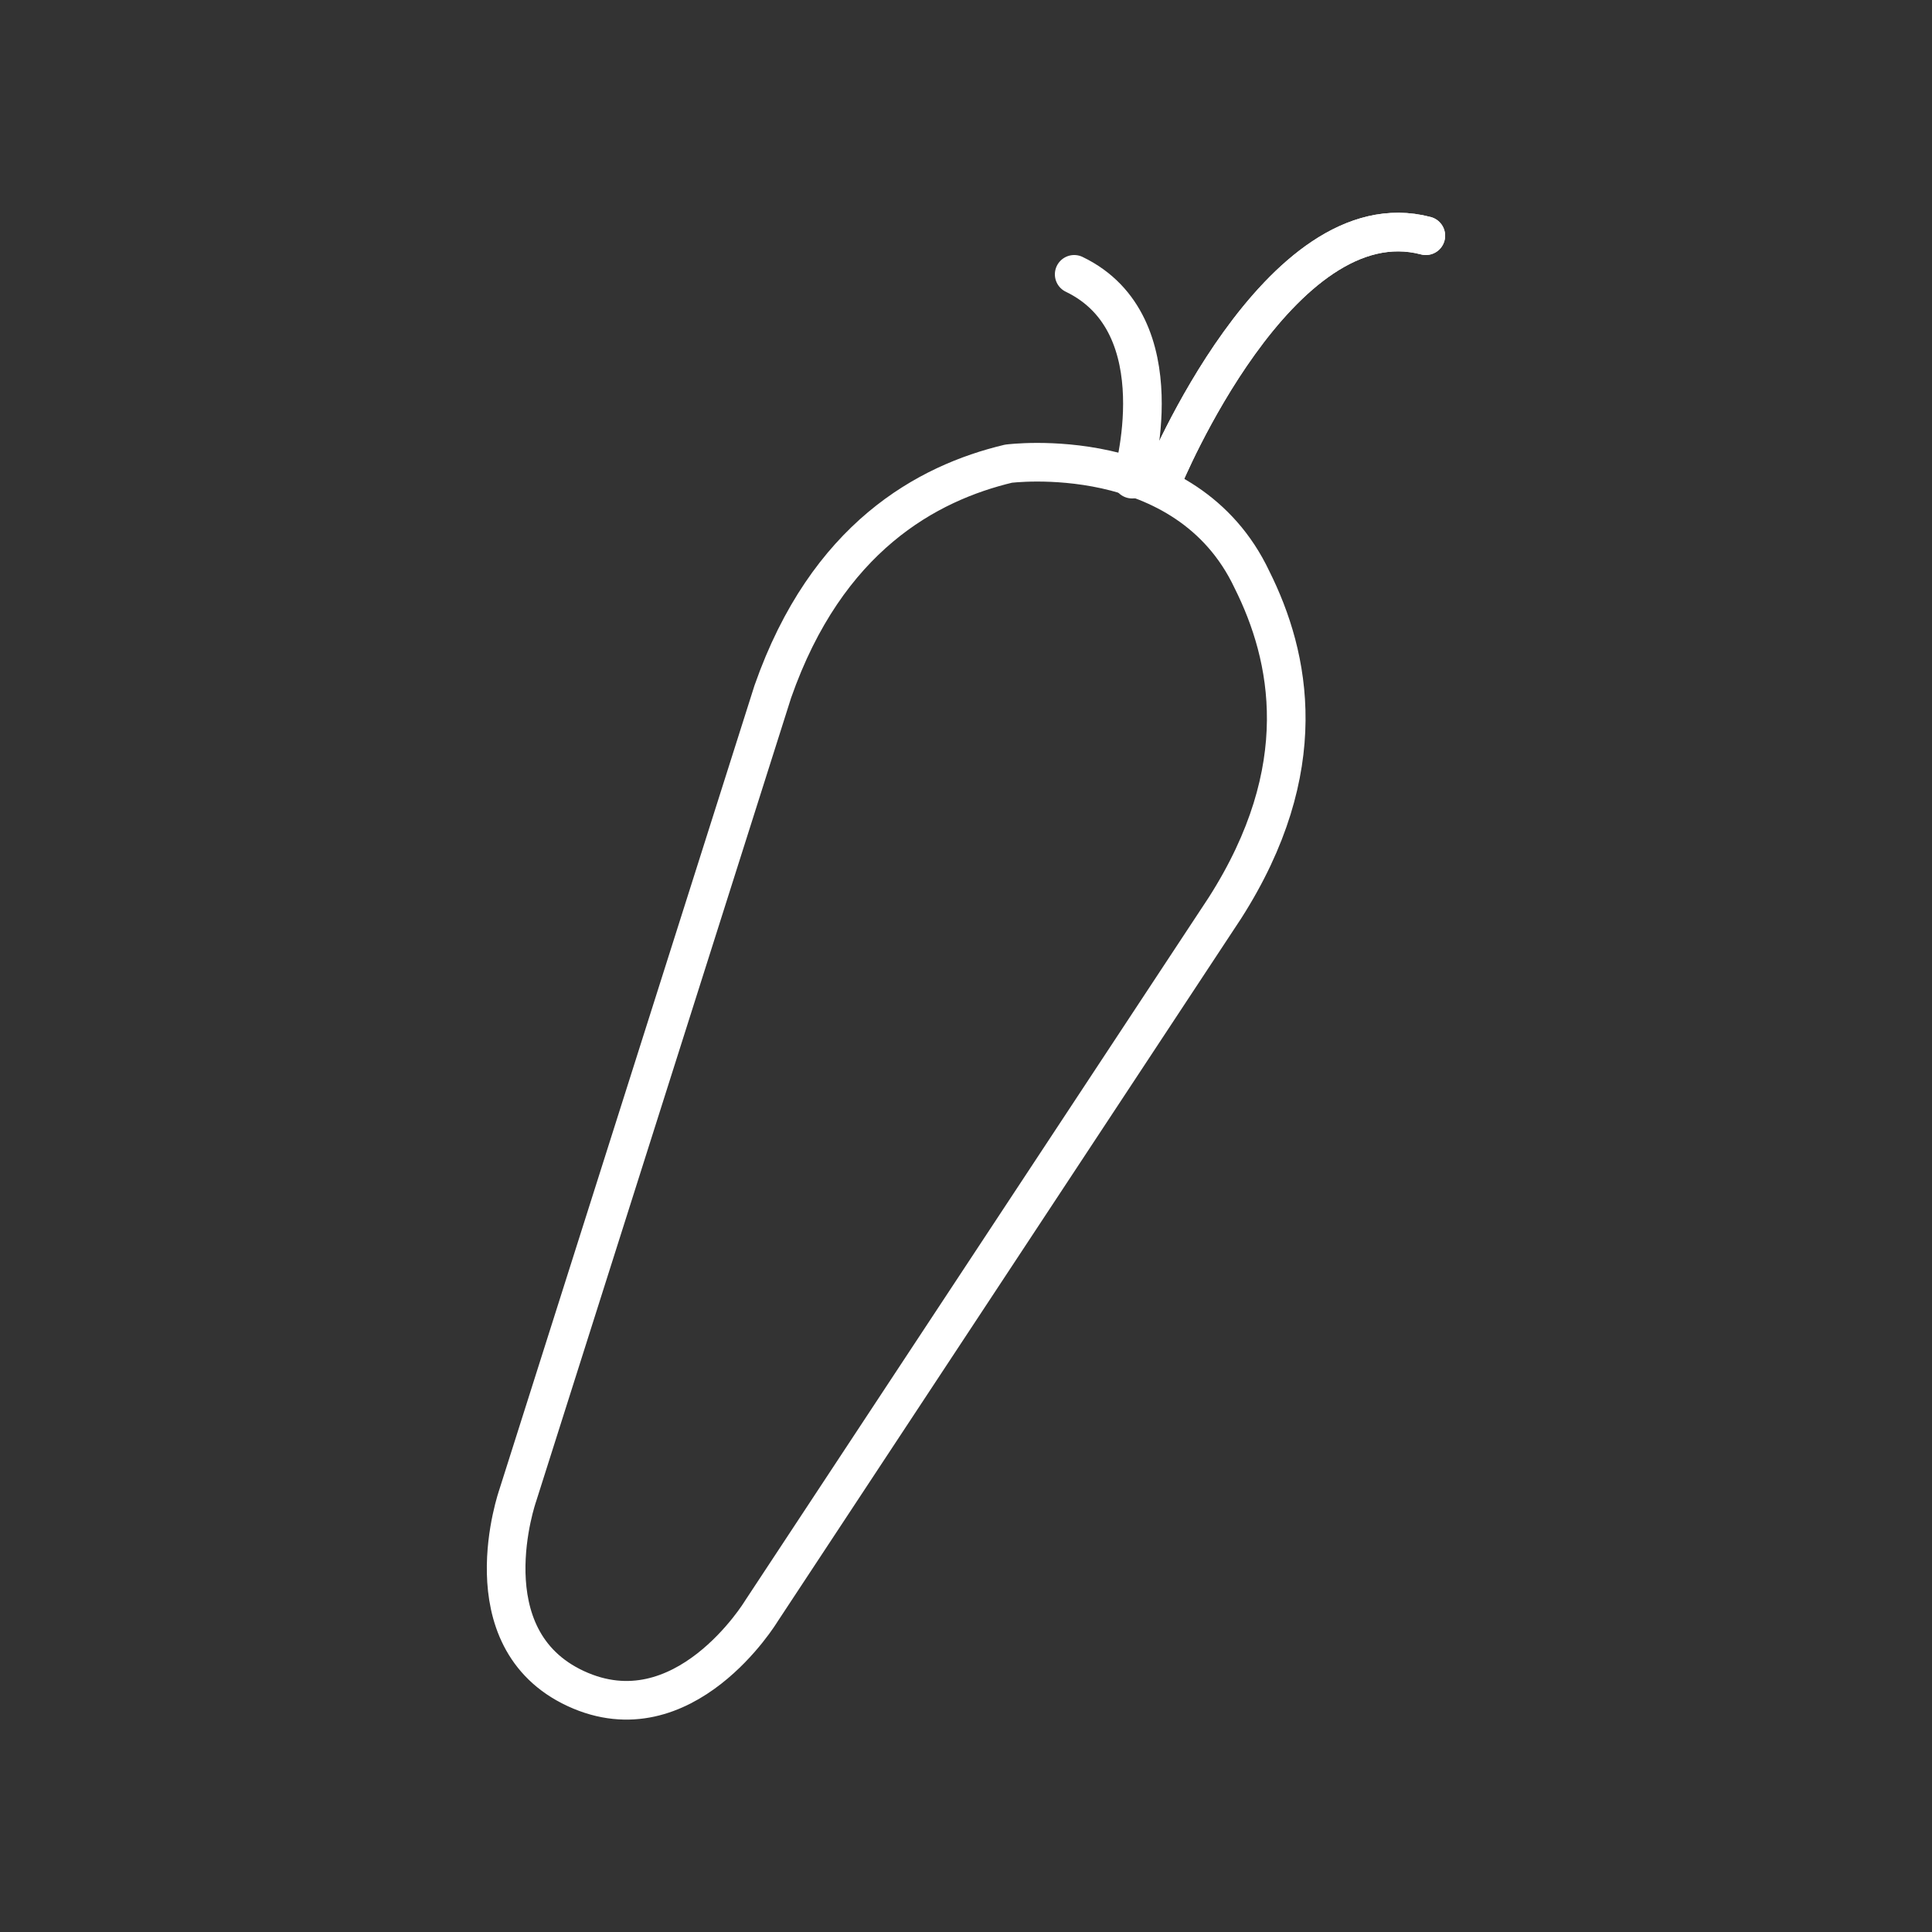 <?xml version="1.0" encoding="utf-8"?>
<!-- Generator: Adobe Illustrator 21.1.0, SVG Export Plug-In . SVG Version: 6.00 Build 0)  -->
<svg version="1.1" id="Layer_1" xmlns="http://www.w3.org/2000/svg" xmlns:xlink="http://www.w3.org/1999/xlink" x="0px" y="0px"
	 viewBox="0 0 50 50" style="enable-background:new 0 0 50 50;" xml:space="preserve">
<rect x="0" y="0" width="50" height="50" fill="#333333" stroke="none"/>
<style type="text/css">
	.st0{fill:none;stroke:#FFFFFF;stroke-linecap:round;stroke-linejoin:round;stroke-miterlimit:10;}
	.st1{fill:none;stroke:#8CC63F;stroke-width:2;stroke-linecap:round;stroke-linejoin:round;stroke-miterlimit:10;}
	.st2{fill:#8CC63F;stroke:#8CC63F;stroke-width:2;stroke-linecap:round;stroke-linejoin:round;stroke-miterlimit:10;}
	.st3{opacity:0.5;}
	.st4{opacity:0.25;}
	.st5{fill:#FFFFFF;}
</style>
<g>
	<path class="st0" d="M36.9,6.1c-3.8-1-6.8,6.3-6.8,6.3"/>
	<path class="st0" d="M36.9,6.1c-3.8-1-6.8,6.3-6.8,6.3"/>
	<path class="st0" d="M29.3,12.4c0,0,1.2-4-1.5-5.3"/>
	<path class="st0" d="M14.9,43.7c-2.8-1.3-1.5-5-1.5-5L20,17.9c1.4-4,4-5.4,6.1-5.9c0,0,4.6-0.6,6.3,3c1,2,1.6,4.9-0.7,8.5l-12,18.2
		C19.7,41.7,17.7,45,14.9,43.7"/>
</g>
</svg>

